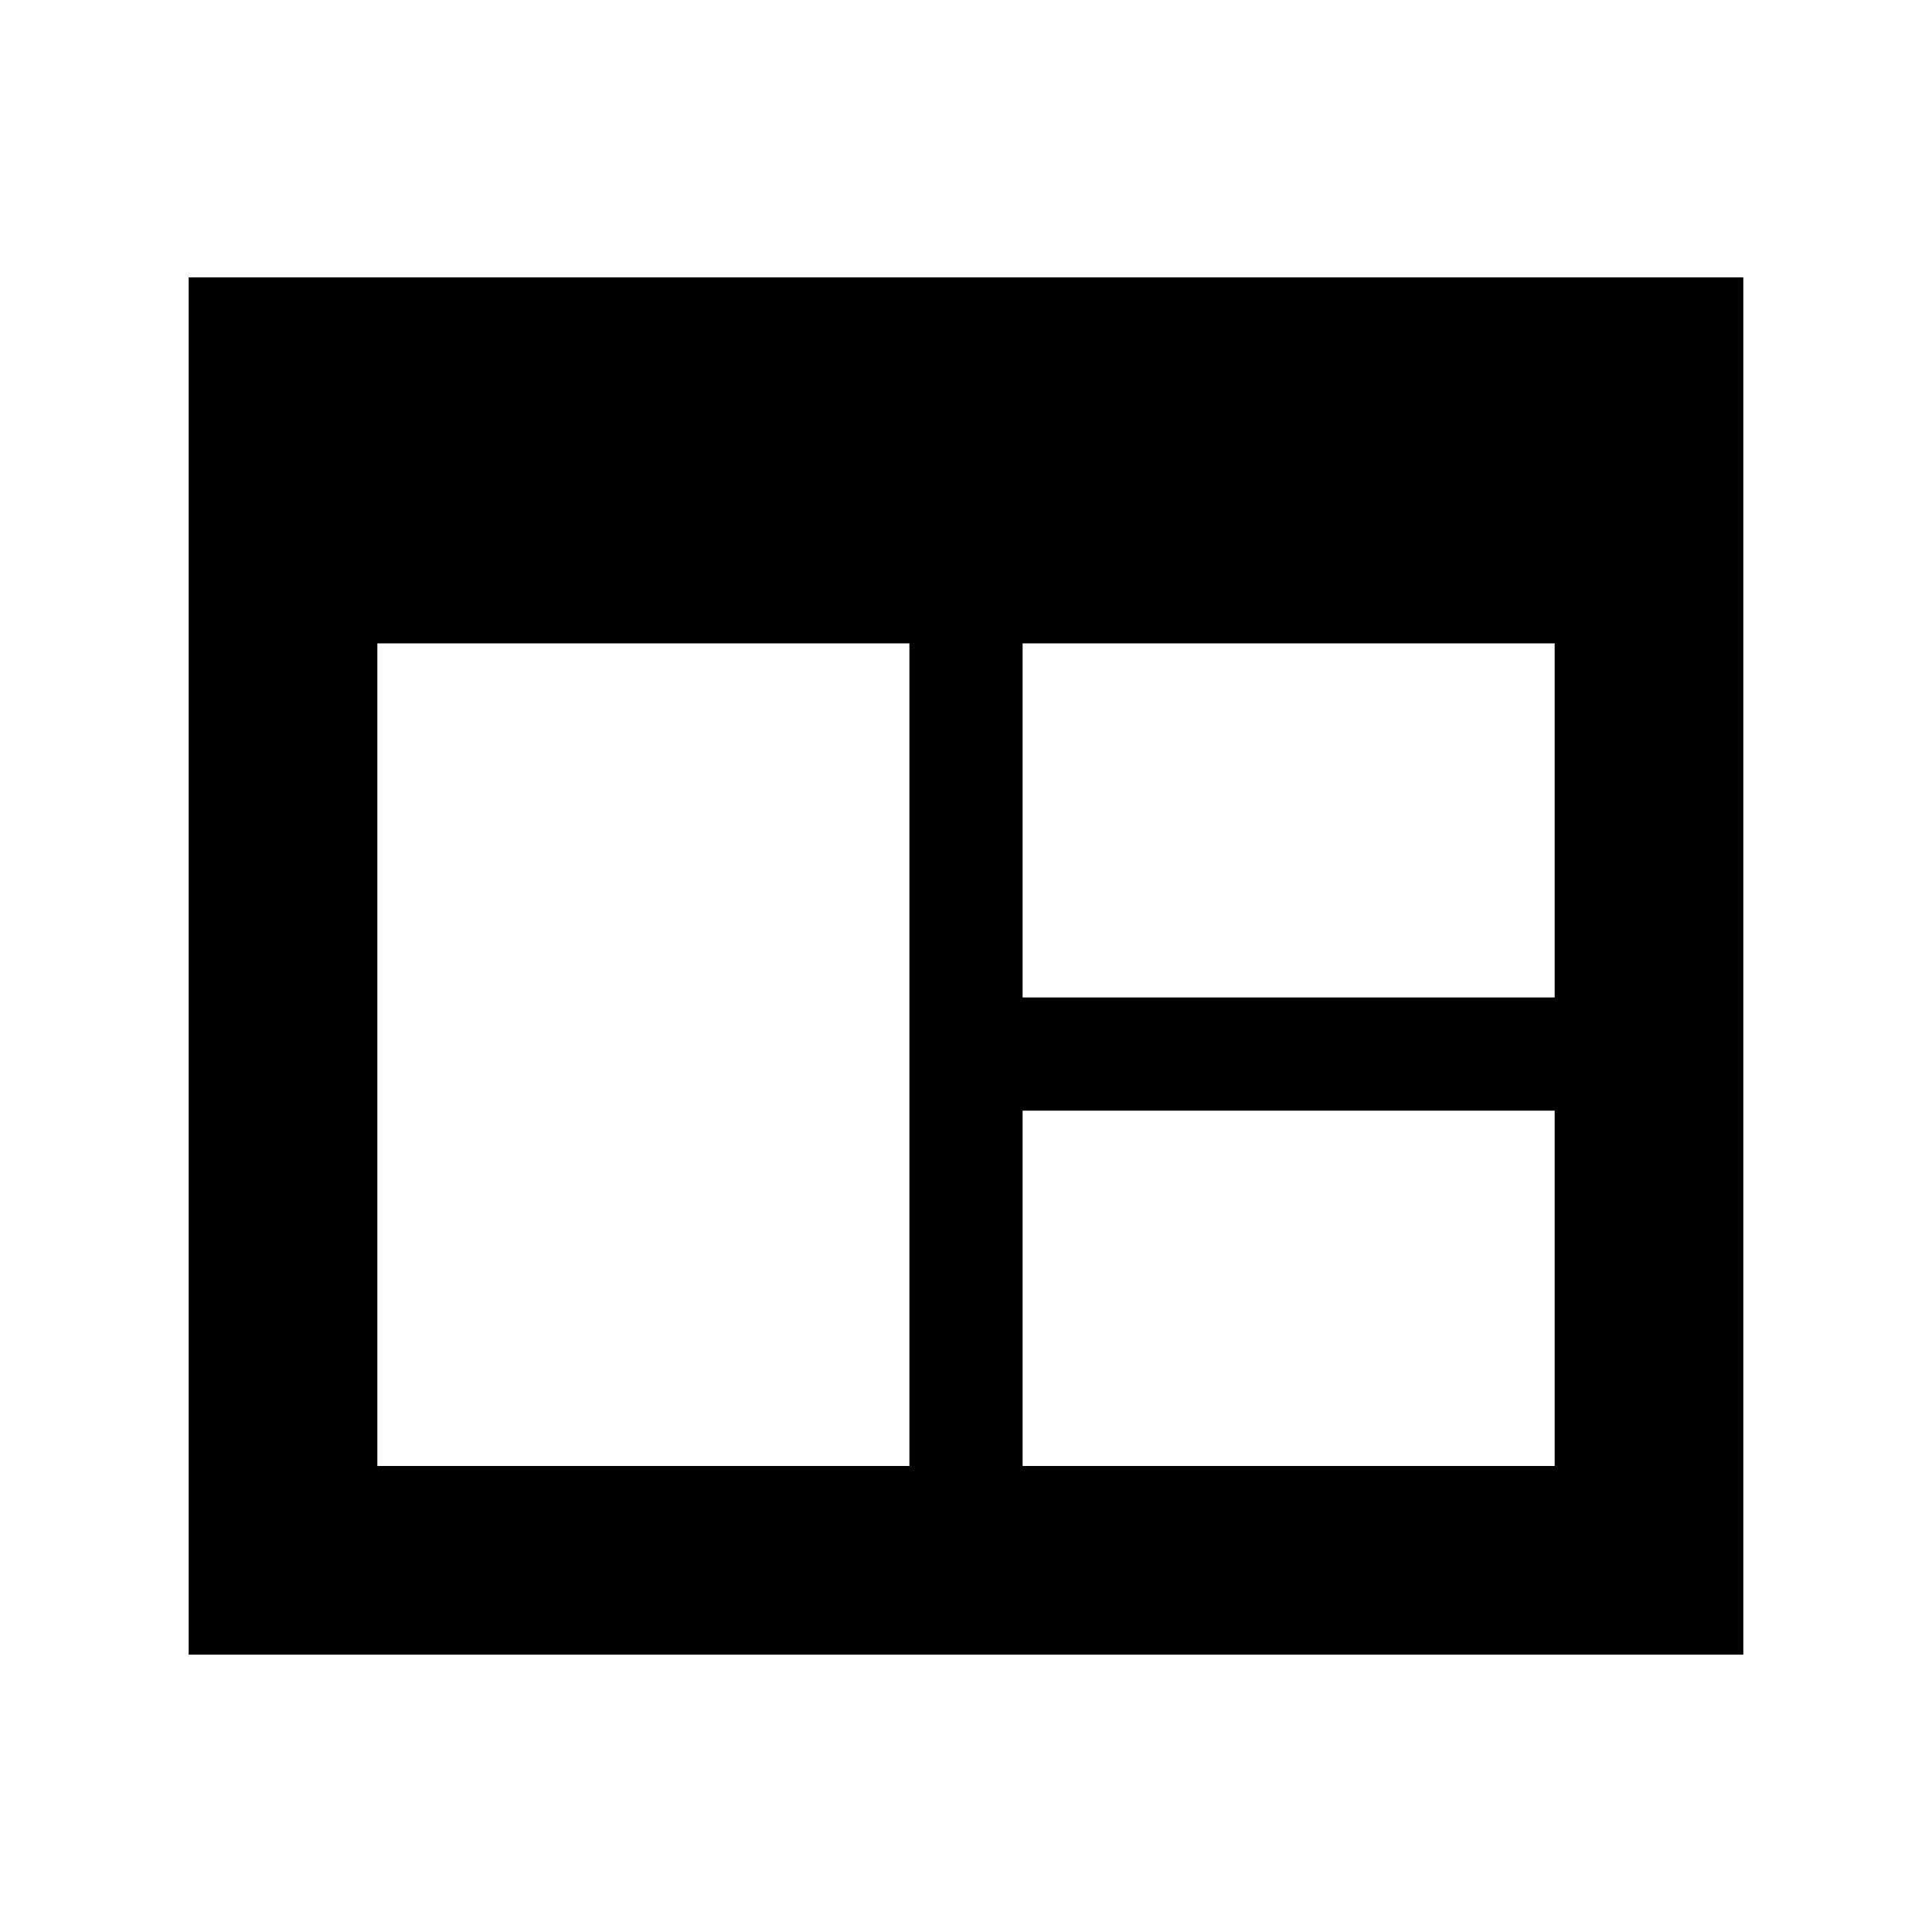 <svg xmlns="http://www.w3.org/2000/svg" viewBox="0 0 512 512" enable-background="new 0 0 512 512">
    <path id="window-layout-icon" d="M50 73.5v365h412v-365H50zm362 190.833H271V170.5h141v93.833zM100 170.5h141v218H100v-218zm171 218v-94.167h141V388.5H271z"/>
</svg>
